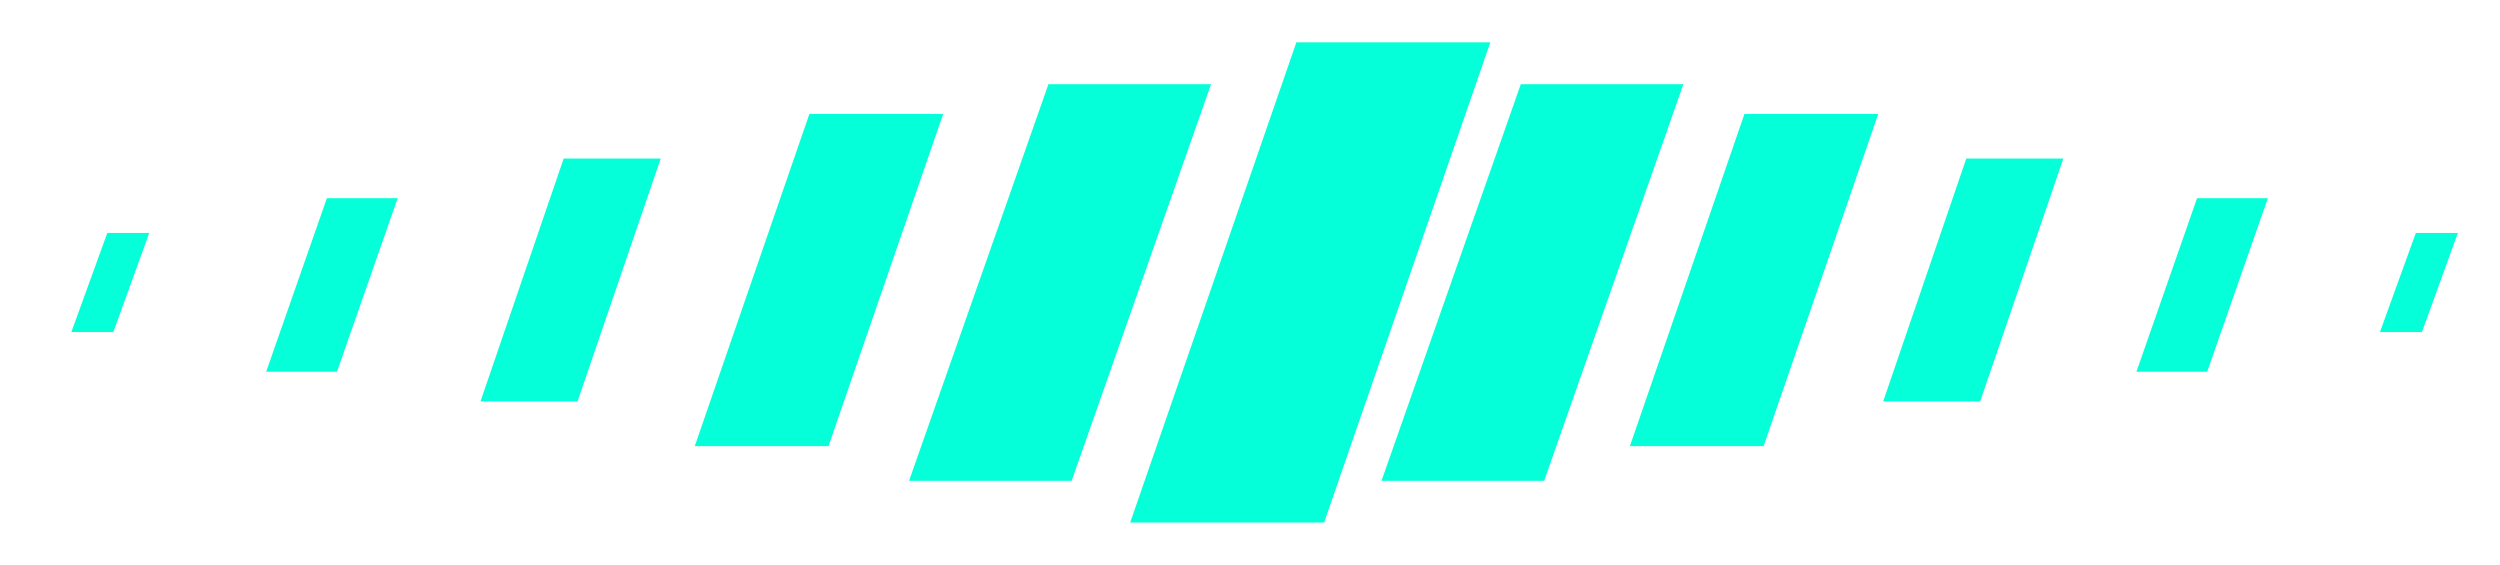 <?xml version="1.0" encoding="UTF-8" standalone="no"?><svg xmlns:svg="http://www.w3.org/2000/svg" xmlns="http://www.w3.org/2000/svg" xmlns:xlink="http://www.w3.org/1999/xlink" version="1.0" width="177px" height="40px" viewBox="0 0 128 29" xml:space="preserve"><g><path fill="#04ffd8" d="M-75.617,2.175h9.956l-8.533,24.65H-84.15ZM-64.1,4.322h8.345L-62.9,24.678h-8.345Zm11.48,1.527h6.867L-51.636,22.9H-58.5Zm11.386,2.29h4.982l-4.27,12.468H-45.5Zm11.846,2.036h3.634l-3.115,8.906H-32.5Zm11.23,1.781H-16l-1.847,5.089H-20ZM-88.346,4.322H-80l-7.153,20.356H-95.5Zm-12.271,1.527h6.868L-99.636,22.9H-106.5Zm-12.613,2.29h4.982l-4.271,12.468H-117.5Zm-12.155,2.036h3.634l-3.114,8.906H-128.5ZM-6.6,12.973H-5.25L-6.4,16.281H-7.75Zm72.98-10.8h9.956l-8.533,24.65H57.85ZM77.9,4.322h8.345L79.1,24.678H70.751Zm11.48,1.527h6.867L90.364,22.9H83.5Zm11.387,2.29h4.982l-4.271,12.468H96.5Zm11.845,2.036h3.634l-3.114,8.906H109.5Zm11.231,1.781H126l-1.846,5.089H122ZM53.654,4.322H62L54.846,24.678H46.5ZM41.383,5.849h6.867L42.364,22.9H35.5ZM28.77,8.139h4.982l-4.27,12.468H24.5ZM16.616,10.174h3.634L17.135,19.08H13.5Zm118.789,2.8h1.346L135.6,16.281H134.25ZM5.346,11.956H7.5L5.654,17.045H3.5Z"/><animateTransform attributeName="transform" type="translate" values="12 0;24 0;36 0;48 0;60 0;72 0;84 0;96 0;108 0;120 0;132 0;144 0" calcMode="discrete" dur="800ms" repeatCount="indefinite"/></g></svg>
